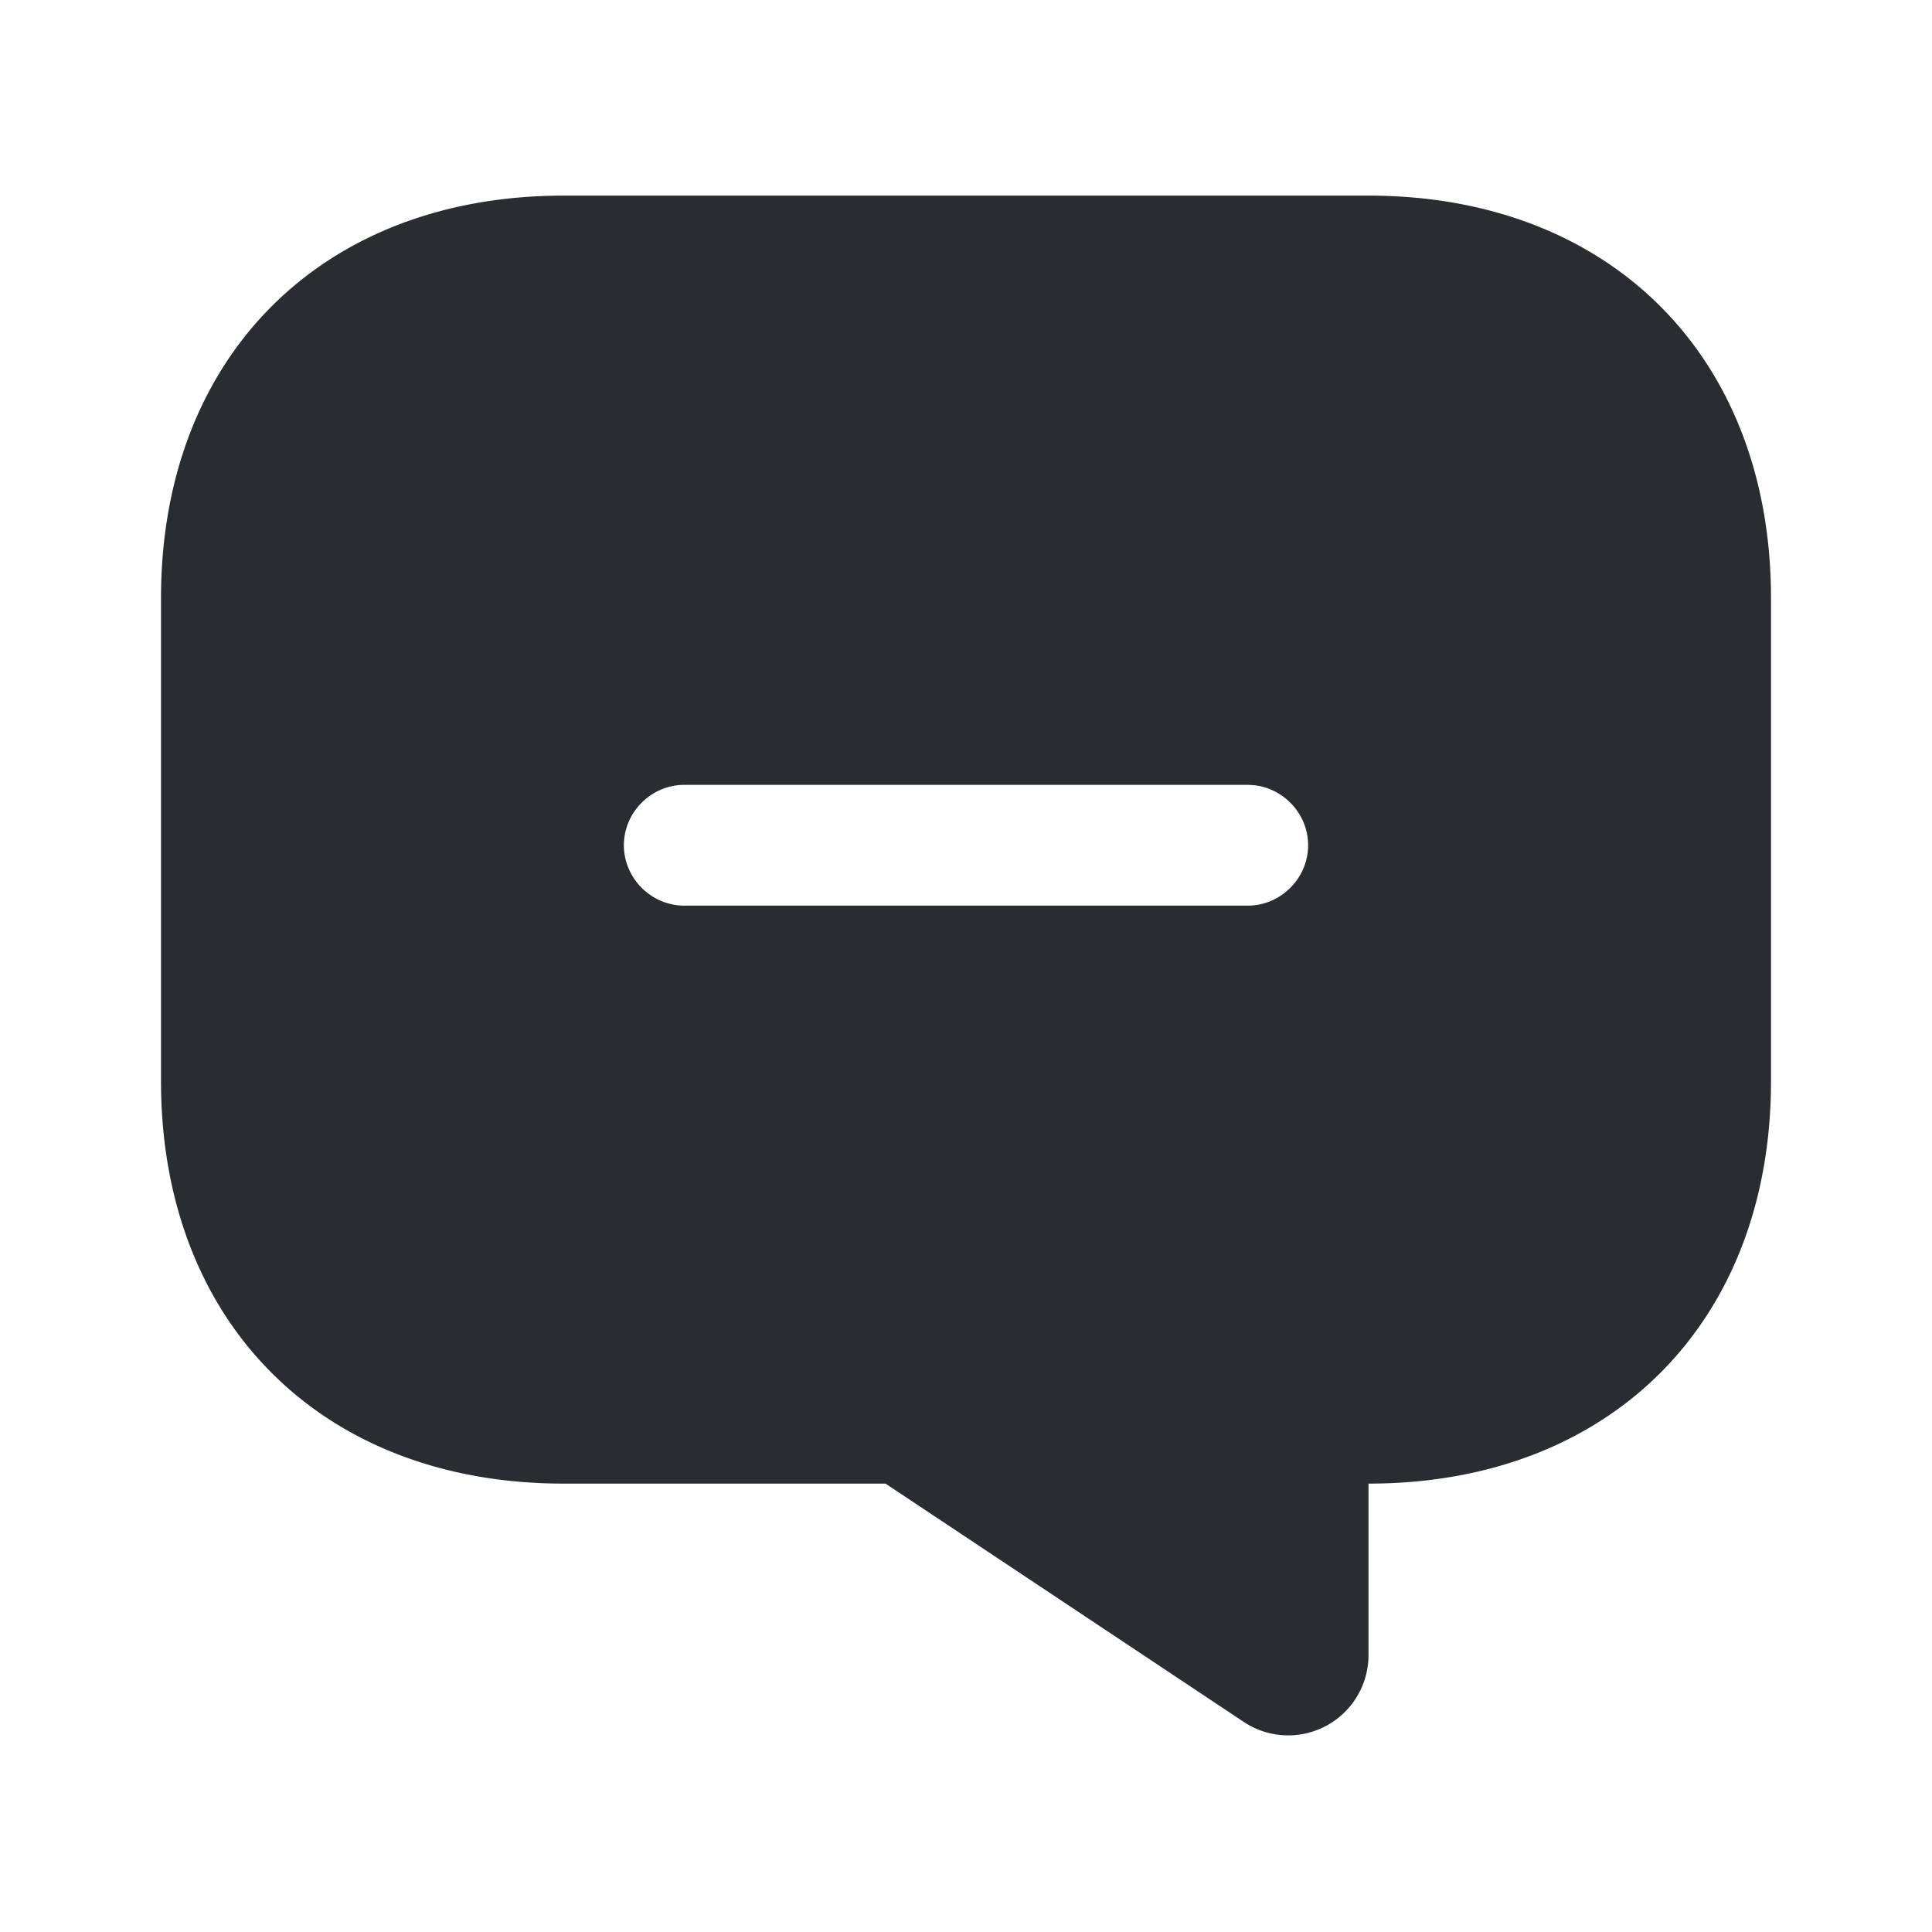 <svg xmlns="http://www.w3.org/2000/svg" fill="none" viewBox="0 0 24 24"><path fill="#292D32" d="M17 2.43H7c-3 0-5 2-5 5v6c0 3 2 5 5 5h4l4.45 2.96a.997.997 0 0 0 1.55-.83v-2.13c3 0 5-2 5-5v-6c0-3-2-5-5-5m-1.5 8.82h-7c-.41 0-.75-.34-.75-.75s.34-.75.75-.75h7c.41 0 .75.34.75.75s-.34.75-.75.75"/></svg>